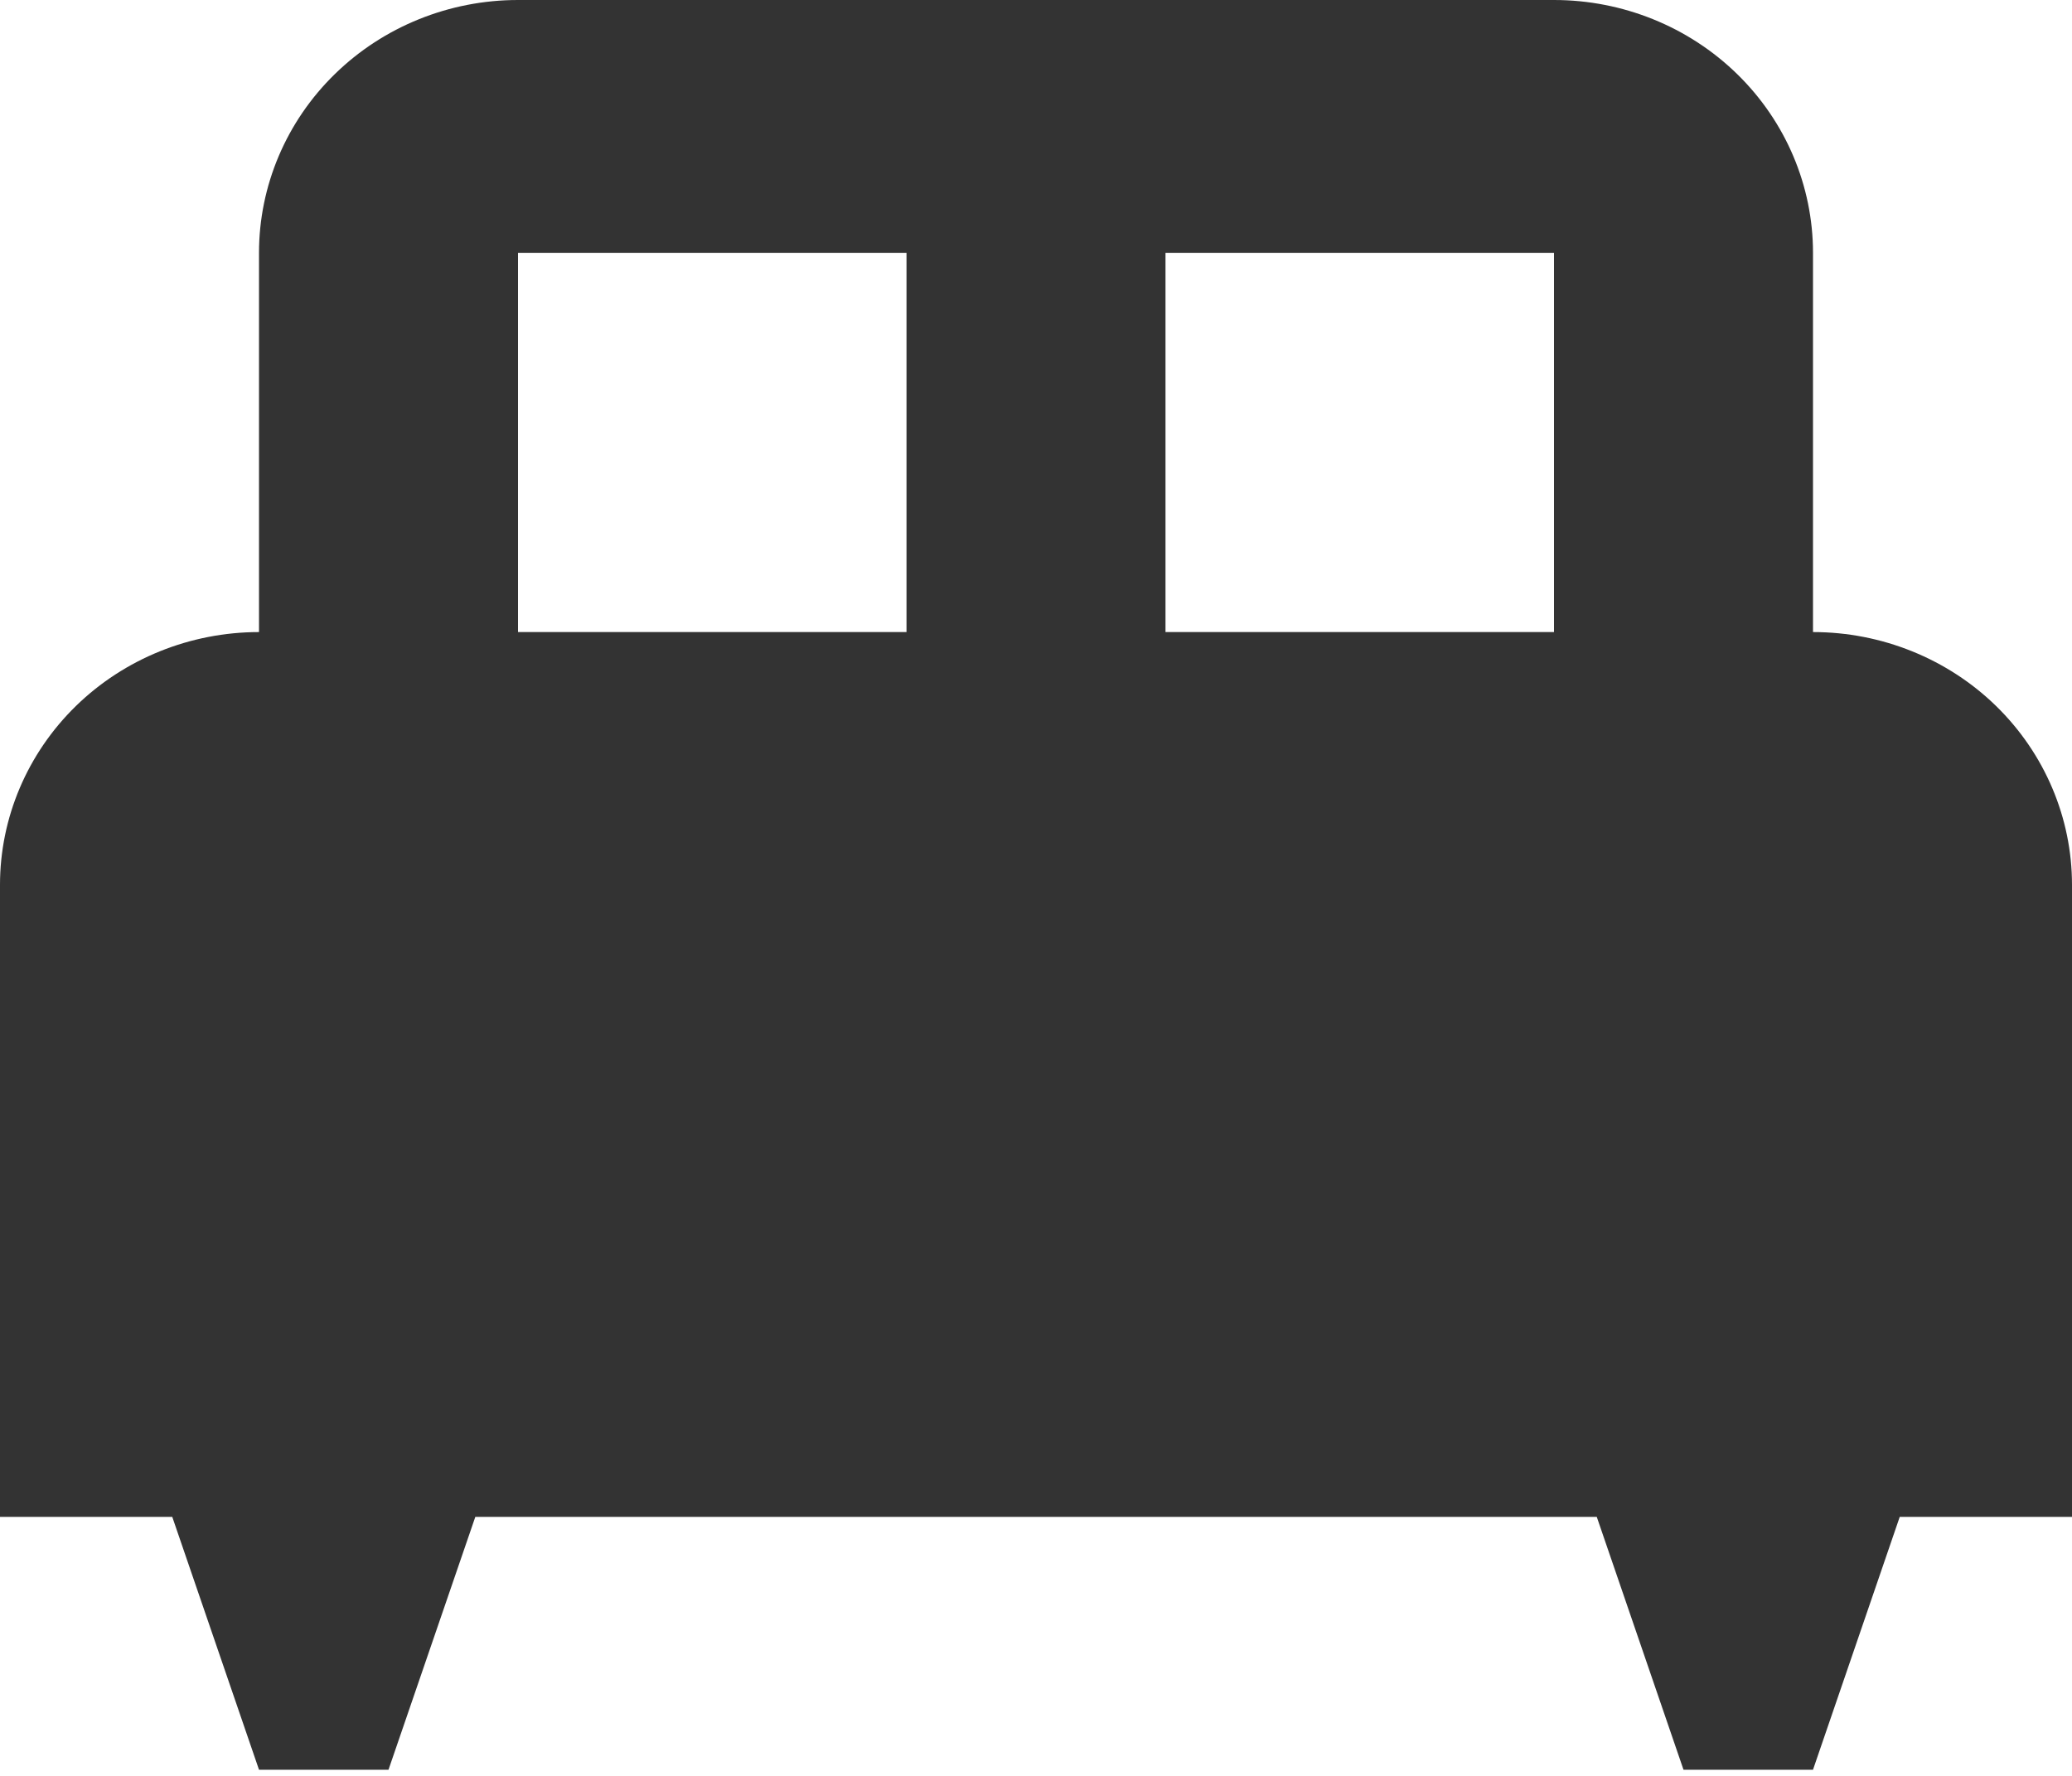 <svg width="28" height="24" viewBox="0 0 28 24" fill="none" xmlns="http://www.w3.org/2000/svg">
<path d="M24.5 8.542V3.417C24.5 2.511 24.131 1.641 23.475 1.001C22.819 0.36 21.928 0 21 0H7C6.072 0 5.181 0.36 4.525 1.001C3.869 1.641 3.5 2.511 3.5 3.417V8.542C2.572 8.542 1.681 8.902 1.025 9.542C0.369 10.183 0 11.052 0 11.958V20.5H2.328L3.5 23.917H5.25L6.423 20.5H21.578L22.75 23.917H24.5L25.672 20.5H28V11.958C28 11.052 27.631 10.183 26.975 9.542C26.319 8.902 25.428 8.542 24.5 8.542ZM12.25 8.542H7V3.417H12.25M21 8.542H15.75V3.417H21V8.542Z" fill="#333333"/>
</svg>
